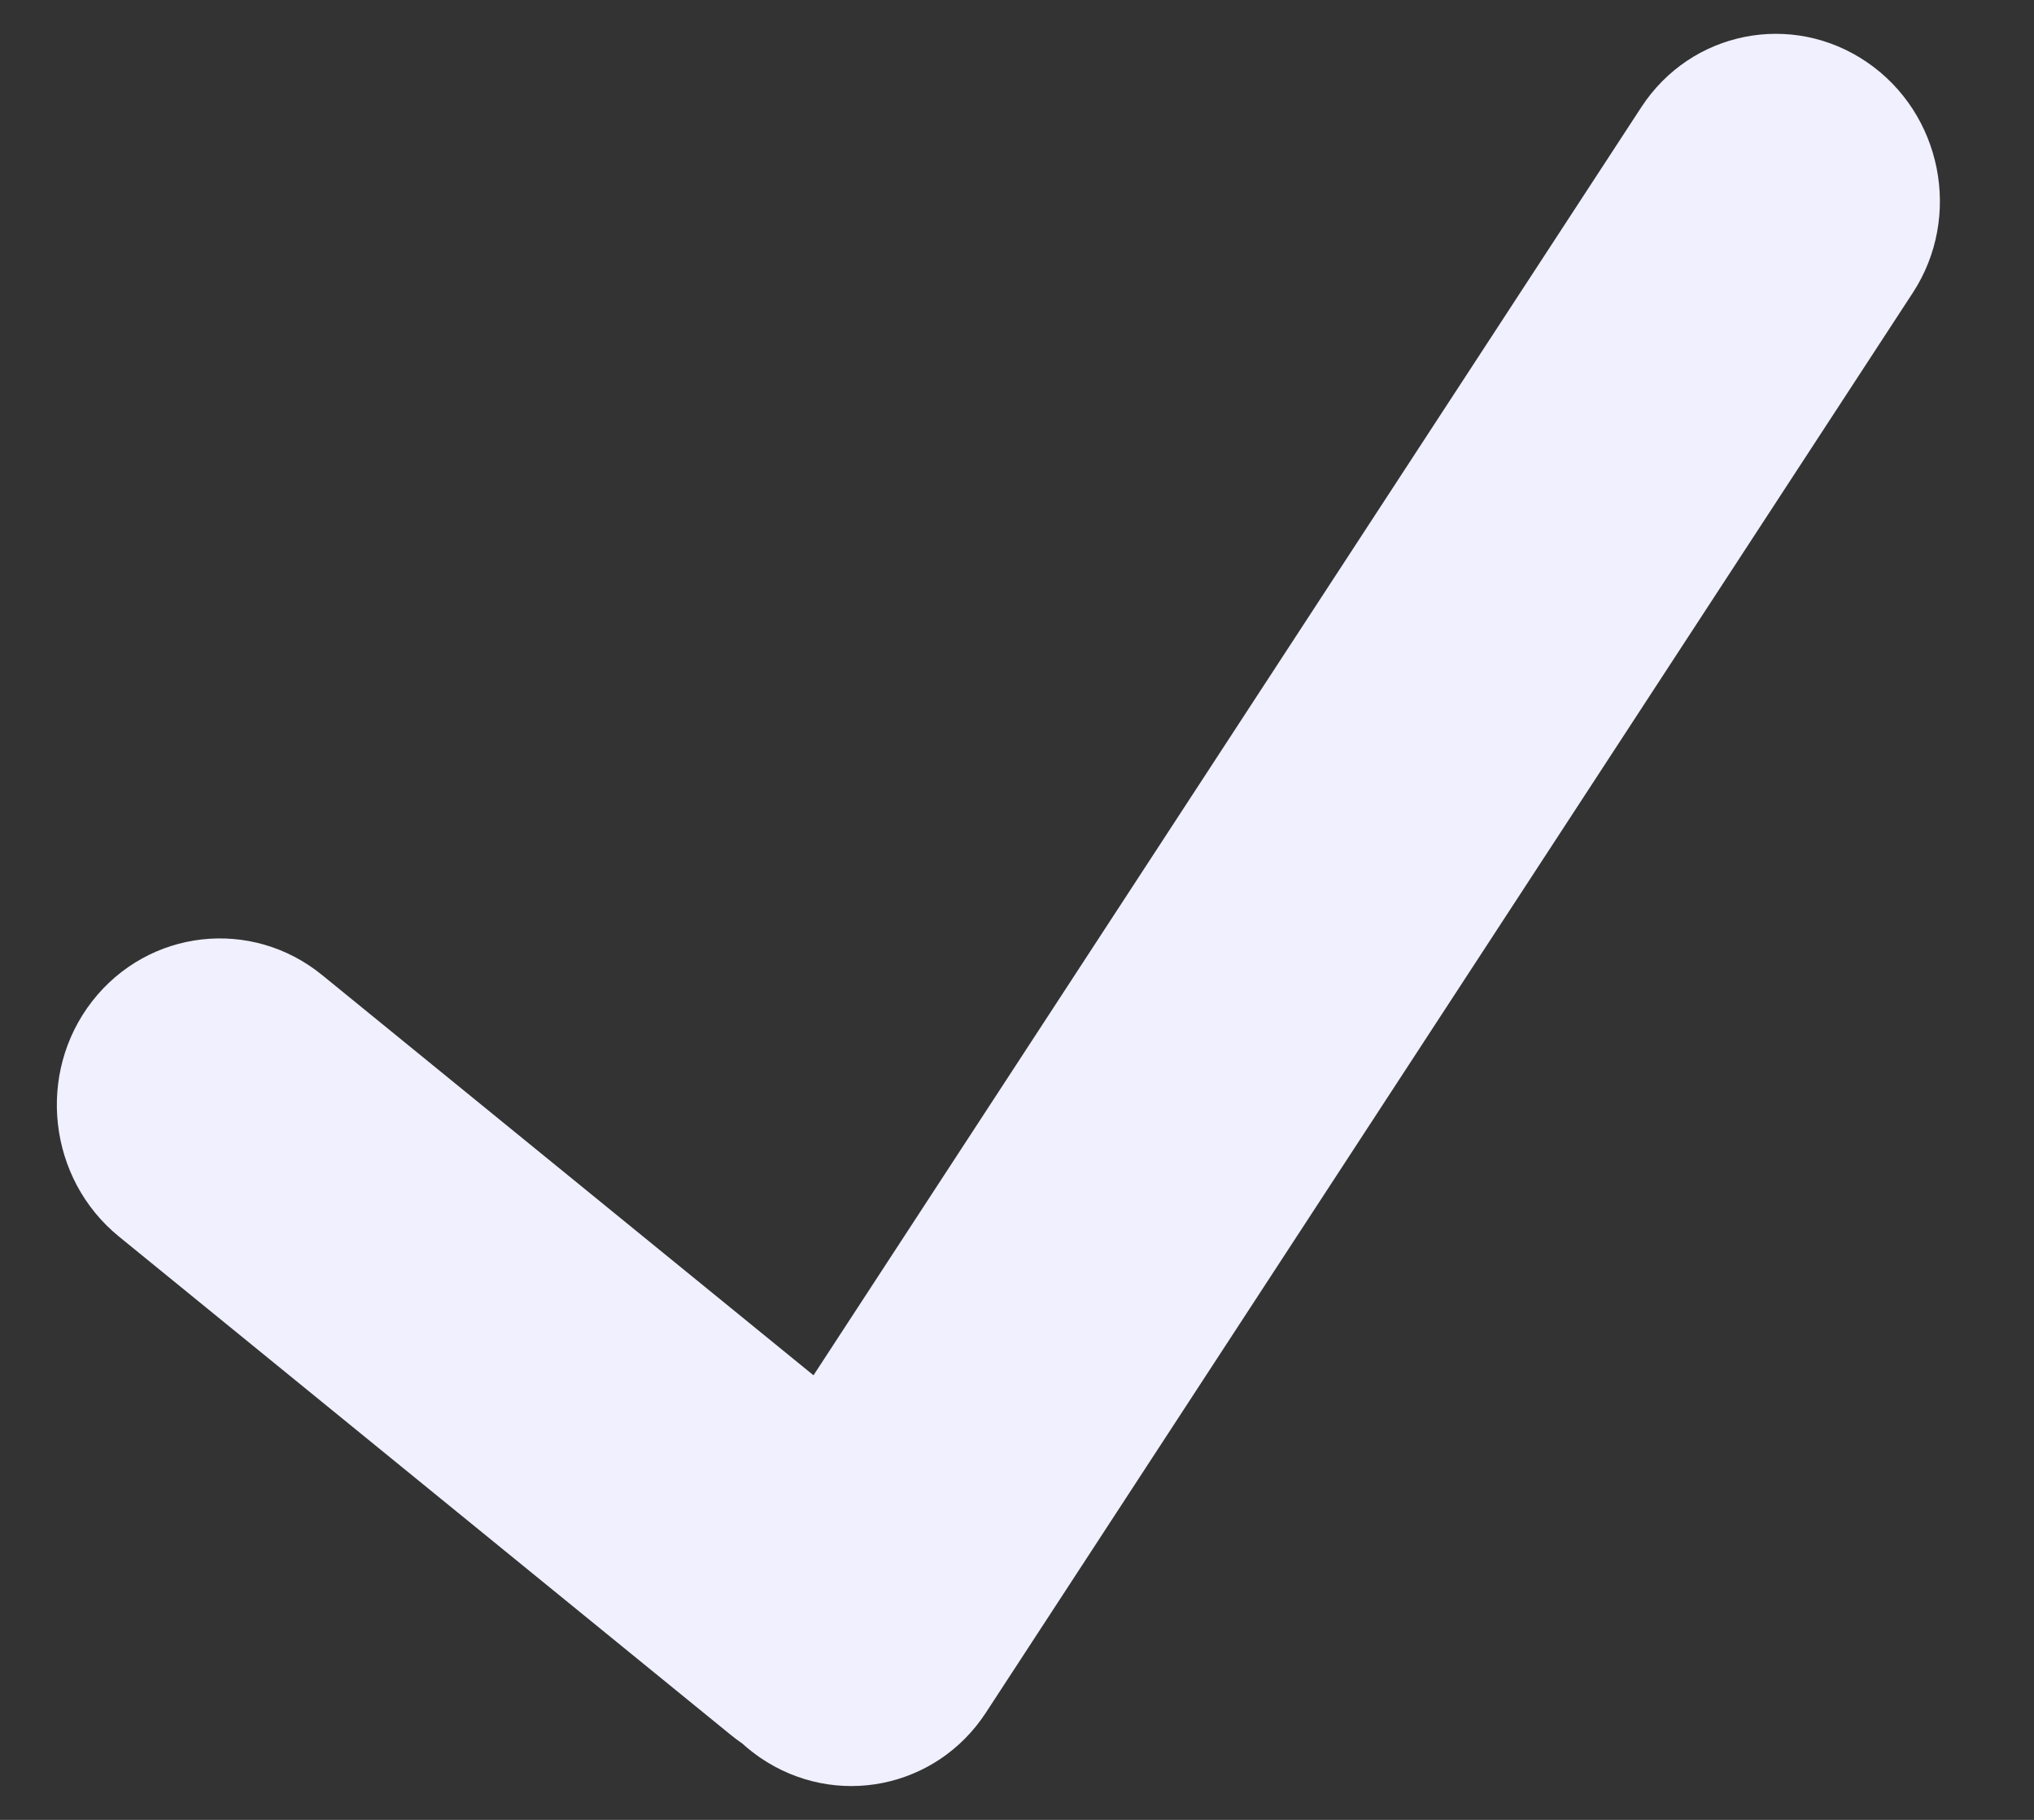 <svg width="19" height="17" viewBox="0 0 19 17" fill="none" xmlns="http://www.w3.org/2000/svg">
<rect x="0" y="0" width="19" height="17" fill="#333333" stroke="none"/>
<path fill-rule="evenodd" clip-rule="evenodd" d="M17.868 2.735C18.332 2.024 18.14 1.06 17.44 0.581C16.739 0.102 15.796 0.29 15.332 1.001L7.599 12.847L3.01 9.109C2.348 8.569 1.386 8.679 0.861 9.353C0.337 10.027 0.449 11.012 1.111 11.551L6.826 16.206C6.861 16.235 6.898 16.262 6.934 16.287C6.986 16.334 7.042 16.378 7.101 16.419C7.802 16.898 8.745 16.71 9.209 15.999L17.868 2.735Z" fill="#F0F0FF"/>
</svg>
